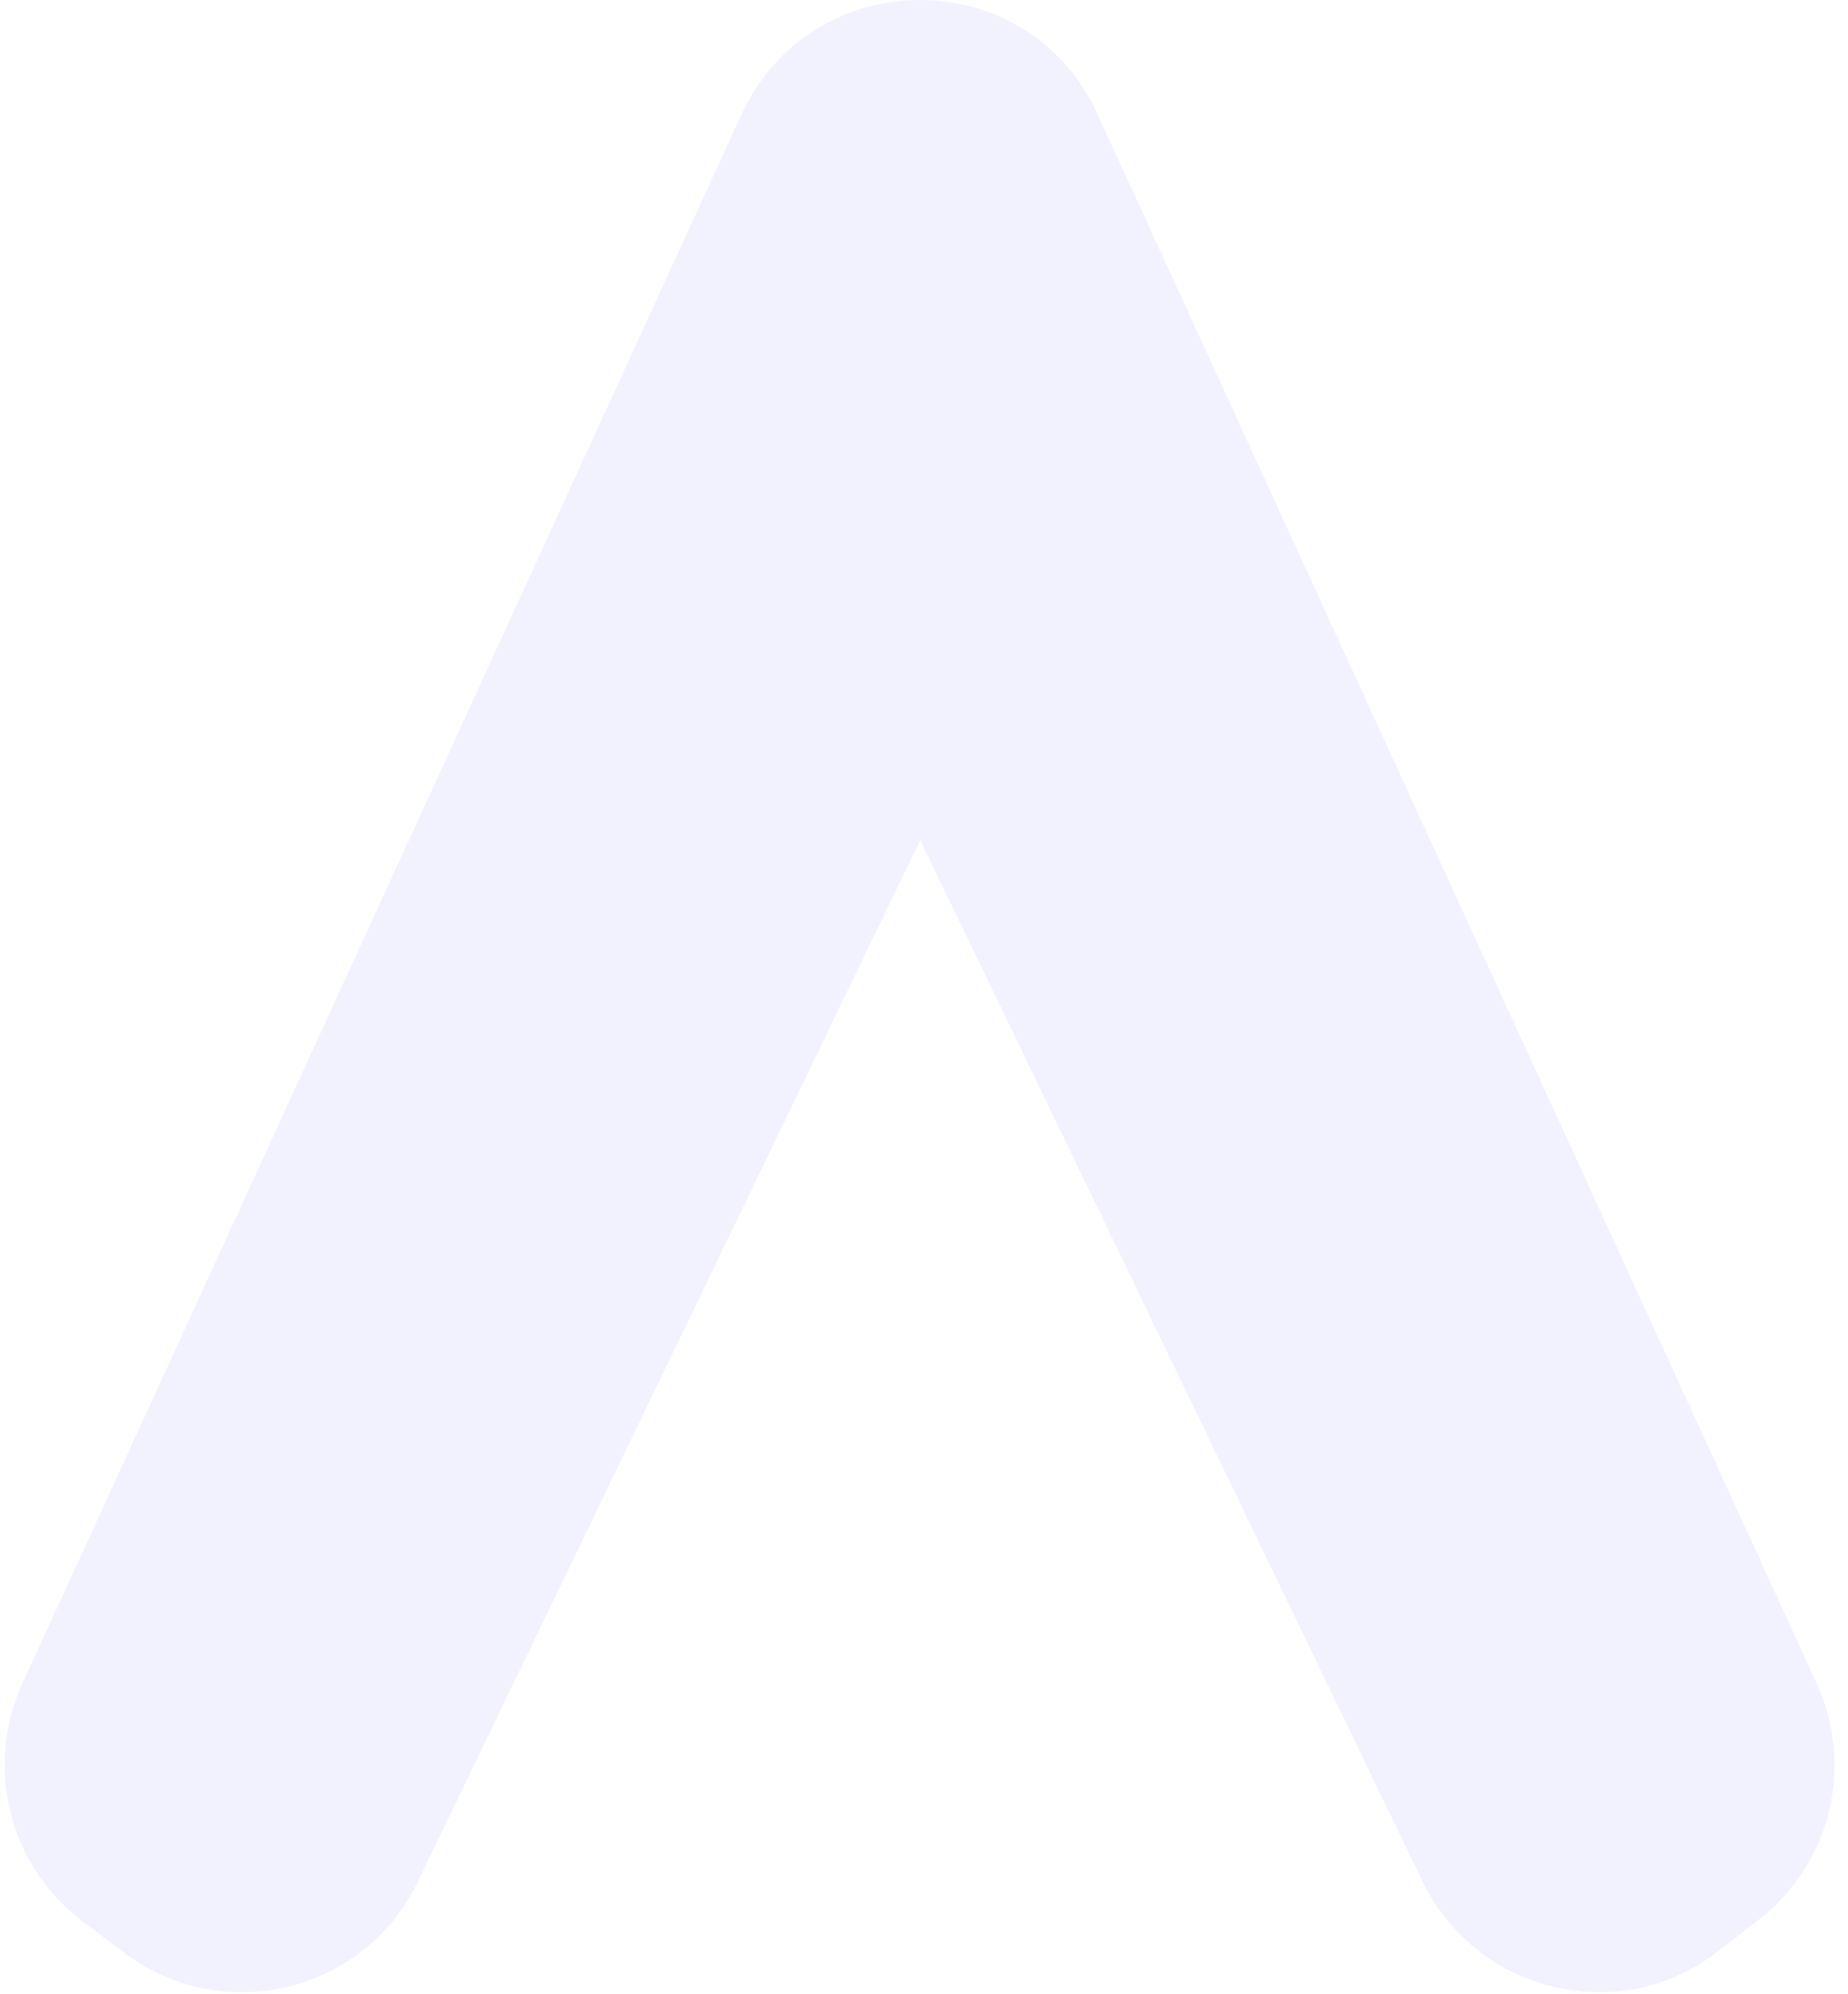 <svg width="89" height="96" viewBox="0 0 89 96" fill="none" xmlns="http://www.w3.org/2000/svg">
<path opacity="0.25" d="M5.86 93.929C10.573 97.637 17.548 96.003 20.125 90.599L44.318 40.453L68.511 90.599C71.15 96.003 78.062 97.637 82.775 93.929L84.723 92.421C88.18 89.719 89.311 85.006 87.488 81.047L52.864 5.514C49.533 -1.838 39.102 -1.838 35.709 5.514L1.084 81.047C-0.738 85.006 0.393 89.719 3.849 92.421L5.86 93.929Z" fill="#CECCFF"/>
</svg>
